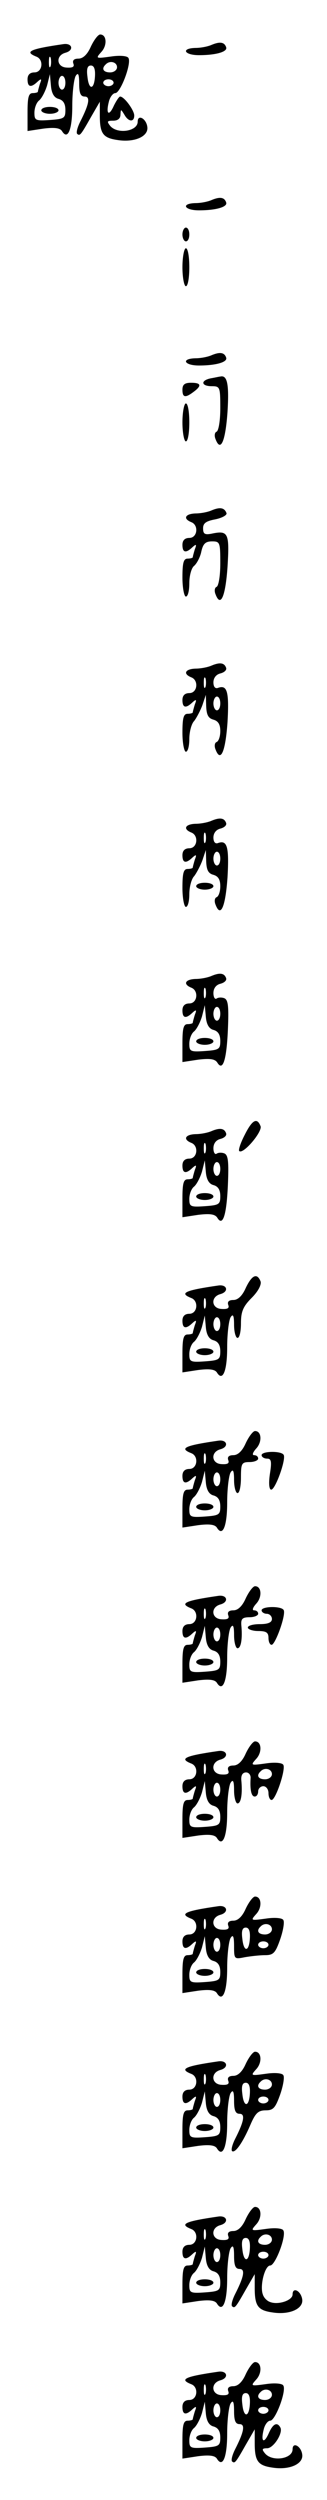 <?xml version="1.0" standalone="no"?>
<!DOCTYPE svg PUBLIC "-//W3C//DTD SVG 20010904//EN"
 "http://www.w3.org/TR/2001/REC-SVG-20010904/DTD/svg10.dtd">
<svg version="1.0" xmlns="http://www.w3.org/2000/svg"
 width="95pt" height="725pt" viewBox="0 0 95 725"
 preserveAspectRatio="xMidYMid meet">
<g transform="translate(0,725) scale(0.1,-0.1)"
fill="#000000" stroke="none">
<path d="M264 7115 c-10 -23 -23 -35 -36 -35 -13 0 -18 -5 -15 -14 4 -10 -2
-13 -19 -12 -30 1 -33 35 -4 43 26 7 20 29 -6 25 -97 -14 -114 -22 -79 -36 23
-8 19 -46 -5 -46 -13 0 -20 -7 -20 -20 0 -23 10 -25 29 -7 11 10 13 9 7 -6 -3
-10 -6 -21 -6 -23 0 -2 -7 -4 -15 -4 -12 0 -15 -13 -15 -55 l0 -55 46 7 c32 4
48 2 54 -7 17 -28 30 4 30 73 0 40 5 79 10 87 7 11 10 5 10 -22 0 -28 4 -38
16 -38 17 0 13 -22 -13 -73 -8 -16 -12 -31 -9 -35 8 -7 10 -5 40 48 l26 45 0
-40 c0 -52 9 -65 51 -71 49 -8 91 10 87 38 -3 24 -28 38 -28 15 0 -28 -59 -37
-80 -12 -10 13 -9 15 9 15 13 0 21 6 21 18 1 16 1 16 11 0 12 -22 29 -23 29
-3 0 15 -29 55 -41 55 -3 0 -11 -12 -18 -26 -14 -32 -24 -26 -15 10 3 14 12
26 19 26 15 0 48 87 38 102 -3 6 -25 8 -51 4 -44 -6 -45 -6 -27 14 17 19 15
50 -4 50 -6 0 -18 -16 -27 -35z m-117 -57 c-3 -7 -5 -2 -5 12 0 14 2 19 5 13
2 -7 2 -19 0 -25z m193 -3 c0 -8 -9 -15 -20 -15 -20 0 -26 11 -13 23 12 13 33
7 33 -8z m-64 -25 c-2 -41 -18 -43 -22 -2 -3 22 0 32 10 32 9 0 13 -10 12 -30z
m-105 -67 c13 -4 19 -14 19 -32 0 -24 -4 -26 -45 -29 -42 -3 -45 -1 -45 21 0
14 6 30 14 36 8 7 18 27 23 44 l8 32 3 -34 c2 -23 10 -35 23 -38z m19 47 c0
-11 -4 -20 -10 -20 -5 0 -10 9 -10 20 0 11 5 20 10 20 6 0 10 -9 10 -20z m140
0 c0 -5 -7 -10 -15 -10 -8 0 -15 5 -15 10 0 6 7 10 15 10 8 0 15 -4 15 -10z"/>
<path d="M120 6930 c0 -5 11 -10 25 -10 14 0 25 5 25 10 0 6 -11 10 -25 10
-14 0 -25 -4 -25 -10z"/>
<path d="M615 7120 c-11 -5 -32 -9 -47 -9 -43 -1 -33 -21 10 -21 50 0 84 10
79 23 -5 15 -18 17 -42 7z"/>
<path d="M615 6670 c-11 -5 -32 -9 -47 -9 -43 -1 -33 -21 10 -21 50 0 84 10
79 23 -5 15 -18 17 -42 7z"/>
<path d="M530 6570 c0 -11 5 -20 10 -20 6 0 10 9 10 20 0 11 -4 20 -10 20 -5
0 -10 -9 -10 -20z"/>
<path d="M530 6475 c0 -30 5 -55 10 -55 6 0 10 25 10 55 0 30 -4 55 -10 55 -5
0 -10 -25 -10 -55z"/>
<path d="M615 6220 c-11 -5 -32 -9 -47 -9 -43 -1 -33 -21 10 -21 50 0 84 10
79 23 -5 15 -18 17 -42 7z"/>
<path d="M613 6153 c-31 -6 -29 -23 2 -23 24 0 25 -2 25 -64 0 -36 -5 -66 -11
-68 -5 -2 -7 -11 -3 -21 15 -40 29 -7 35 79 5 81 -1 107 -21 102 -3 0 -15 -3
-27 -5z"/>
<path d="M530 6120 c0 -23 8 -25 33 -6 24 18 21 26 -8 26 -18 0 -25 -5 -25
-20z"/>
<path d="M530 6025 c0 -30 5 -55 10 -55 6 0 10 25 10 55 0 30 -4 55 -10 55 -5
0 -10 -25 -10 -55z"/>
<path d="M615 5770 c-11 -5 -32 -9 -47 -9 -30 -1 -37 -15 -13 -25 23 -8 19
-46 -5 -46 -13 0 -20 -7 -20 -20 0 -23 10 -25 29 -7 11 10 13 9 7 -6 -3 -10
-6 -21 -6 -23 0 -2 -7 -4 -15 -4 -12 0 -15 -13 -15 -55 0 -30 5 -55 10 -55 6
0 10 17 10 39 0 21 6 44 14 50 8 7 18 26 21 42 5 22 12 29 31 29 23 0 24 -3
24 -64 0 -36 -5 -66 -11 -68 -5 -2 -7 -11 -3 -21 15 -40 29 -7 35 79 6 97 2
106 -43 97 -23 -5 -28 -2 -28 15 0 15 9 21 36 26 19 4 34 12 32 18 -6 16 -19
18 -43 8z"/>
<path d="M615 5320 c-11 -5 -32 -9 -47 -9 -30 -1 -37 -15 -13 -25 23 -8 19
-46 -5 -46 -13 0 -20 -7 -20 -20 0 -23 10 -25 29 -7 11 10 13 9 7 -6 -3 -10
-6 -21 -6 -23 0 -2 -7 -4 -15 -4 -12 0 -15 -13 -15 -55 0 -30 5 -55 10 -55 6
0 10 17 10 37 0 20 6 44 14 52 7 9 18 30 24 46 l10 30 1 -33 c1 -25 6 -35 21
-39 14 -4 20 -14 20 -33 0 -16 -5 -30 -11 -32 -5 -2 -7 -11 -3 -21 15 -40 29
-7 35 79 5 89 -1 109 -28 99 -8 -3 -13 4 -13 16 0 13 8 23 20 26 12 3 19 10
17 16 -5 15 -18 17 -42 7z m-18 -62 c-3 -7 -5 -2 -5 12 0 14 2 19 5 13 2 -7 2
-19 0 -25z m43 -48 c0 -11 -4 -20 -10 -20 -5 0 -10 9 -10 20 0 11 5 20 10 20
6 0 10 -9 10 -20z"/>
<path d="M615 4870 c-11 -5 -32 -9 -47 -9 -30 -1 -37 -15 -13 -25 23 -8 19
-46 -5 -46 -13 0 -20 -7 -20 -20 0 -23 10 -25 29 -7 11 10 13 9 7 -6 -3 -10
-6 -21 -6 -23 0 -2 -7 -4 -15 -4 -12 0 -15 -13 -15 -55 0 -30 5 -55 10 -55 6
0 10 17 10 37 0 20 6 44 14 52 7 9 18 30 24 46 l10 30 1 -33 c1 -25 6 -35 21
-39 14 -4 20 -14 20 -33 0 -16 -5 -30 -11 -32 -5 -2 -7 -11 -3 -21 15 -40 29
-7 35 79 5 89 -1 109 -28 99 -8 -3 -13 4 -13 16 0 13 8 23 20 26 12 3 19 10
17 16 -5 15 -18 17 -42 7z m-18 -62 c-3 -7 -5 -2 -5 12 0 14 2 19 5 13 2 -7 2
-19 0 -25z m43 -48 c0 -11 -4 -20 -10 -20 -5 0 -10 9 -10 20 0 11 5 20 10 20
6 0 10 -9 10 -20z"/>
<path d="M570 4680 c0 -5 11 -10 25 -10 14 0 25 5 25 10 0 6 -11 10 -25 10
-14 0 -25 -4 -25 -10z"/>
<path d="M615 4420 c-11 -5 -32 -9 -47 -9 -30 -1 -37 -15 -13 -25 23 -8 19
-46 -5 -46 -13 0 -20 -7 -20 -20 0 -23 10 -25 29 -7 11 10 13 9 7 -6 -3 -10
-6 -21 -6 -23 0 -2 -7 -4 -15 -4 -12 0 -15 -13 -15 -55 l0 -55 46 7 c34 4 48
2 55 -8 16 -27 27 5 31 93 3 69 1 88 -10 93 -7 3 -18 3 -23 -1 -5 -3 -9 5 -9
16 0 14 8 24 20 27 12 3 19 10 17 16 -5 15 -18 17 -42 7z m-18 -62 c-3 -7 -5
-2 -5 12 0 14 2 19 5 13 2 -7 2 -19 0 -25z m24 -95 c13 -4 19 -14 19 -32 0
-24 -4 -26 -45 -29 -42 -3 -45 -1 -45 21 0 14 6 30 14 36 8 7 18 27 23 44 l8
32 3 -34 c2 -23 10 -35 23 -38z m19 47 c0 -11 -4 -20 -10 -20 -5 0 -10 9 -10
20 0 11 5 20 10 20 6 0 10 -9 10 -20z"/>
<path d="M570 4230 c0 -5 11 -10 25 -10 14 0 25 5 25 10 0 6 -11 10 -25 10
-14 0 -25 -4 -25 -10z"/>
<path d="M711 3959 c-12 -23 -19 -44 -16 -47 11 -11 68 56 62 72 -10 26 -24
19 -46 -25z"/>
<path d="M615 3970 c-11 -5 -32 -9 -47 -9 -30 -1 -37 -15 -13 -25 23 -8 19
-46 -5 -46 -13 0 -20 -7 -20 -20 0 -23 10 -25 29 -7 11 10 13 9 7 -6 -3 -10
-6 -21 -6 -23 0 -2 -7 -4 -15 -4 -12 0 -15 -13 -15 -55 l0 -55 46 7 c34 4 48
2 55 -8 16 -27 27 5 31 93 3 69 1 88 -10 93 -7 3 -18 3 -23 -1 -5 -3 -9 5 -9
16 0 14 8 24 20 27 12 3 19 10 17 16 -5 15 -18 17 -42 7z m-18 -62 c-3 -7 -5
-2 -5 12 0 14 2 19 5 13 2 -7 2 -19 0 -25z m24 -95 c13 -4 19 -14 19 -32 0
-24 -4 -26 -45 -29 -42 -3 -45 -1 -45 21 0 14 6 30 14 36 8 7 18 27 23 44 l8
32 3 -34 c2 -23 10 -35 23 -38z m19 47 c0 -11 -4 -20 -10 -20 -5 0 -10 9 -10
20 0 11 5 20 10 20 6 0 10 -9 10 -20z"/>
<path d="M570 3780 c0 -5 11 -10 25 -10 14 0 25 5 25 10 0 6 -11 10 -25 10
-14 0 -25 -4 -25 -10z"/>
<path d="M714 3515 c-10 -23 -23 -35 -36 -35 -13 0 -18 -5 -15 -14 4 -10 -2
-13 -19 -12 -30 1 -33 35 -4 43 26 7 20 29 -6 25 -97 -14 -114 -22 -79 -36 23
-8 19 -46 -5 -46 -13 0 -20 -7 -20 -20 0 -23 10 -25 29 -7 11 10 13 9 7 -6 -3
-10 -6 -21 -6 -23 0 -2 -7 -4 -15 -4 -12 0 -15 -13 -15 -55 l0 -55 46 7 c32 4
48 2 54 -7 17 -28 30 4 30 73 0 40 5 79 10 87 7 11 10 5 10 -22 0 -21 5 -38
10 -38 6 0 10 19 10 42 0 34 6 49 31 74 20 20 29 39 26 48 -10 25 -25 19 -43
-19z m-117 -57 c-3 -7 -5 -2 -5 12 0 14 2 19 5 13 2 -7 2 -19 0 -25z m24 -95
c13 -4 19 -14 19 -32 0 -24 -4 -26 -45 -29 -42 -3 -45 -1 -45 21 0 14 6 30 14
36 8 7 18 27 23 44 l8 32 3 -34 c2 -23 10 -35 23 -38z m19 47 c0 -11 -4 -20
-10 -20 -5 0 -10 9 -10 20 0 11 5 20 10 20 6 0 10 -9 10 -20z"/>
<path d="M570 3330 c0 -5 11 -10 25 -10 14 0 25 5 25 10 0 6 -11 10 -25 10
-14 0 -25 -4 -25 -10z"/>
<path d="M714 3065 c-10 -23 -23 -35 -36 -35 -13 0 -18 -5 -15 -14 4 -10 -2
-13 -19 -12 -30 1 -33 35 -4 43 26 7 20 29 -6 25 -97 -14 -114 -22 -79 -36 23
-8 19 -46 -5 -46 -13 0 -20 -7 -20 -20 0 -23 10 -25 29 -7 11 10 13 9 7 -6 -3
-10 -6 -21 -6 -23 0 -2 -7 -4 -15 -4 -12 0 -15 -13 -15 -55 l0 -55 46 7 c32 4
48 2 54 -7 17 -28 30 4 30 73 0 40 5 79 10 87 7 11 10 5 10 -22 0 -21 5 -38
10 -38 6 0 10 20 10 45 0 41 2 45 25 45 14 0 25 5 25 10 0 6 -5 10 -12 10 -6
0 -4 8 7 20 17 19 15 50 -4 50 -6 0 -18 -16 -27 -35z m-117 -57 c-3 -7 -5 -2
-5 12 0 14 2 19 5 13 2 -7 2 -19 0 -25z m24 -95 c13 -4 19 -14 19 -32 0 -24
-4 -26 -45 -29 -42 -3 -45 -1 -45 21 0 14 6 30 14 36 8 7 18 27 23 44 l8 32 3
-34 c2 -23 10 -35 23 -38z m19 47 c0 -11 -4 -20 -10 -20 -5 0 -10 9 -10 20 0
11 5 20 10 20 6 0 10 -9 10 -20z"/>
<path d="M570 2880 c0 -5 11 -10 25 -10 14 0 25 5 25 10 0 6 -11 10 -25 10
-14 0 -25 -4 -25 -10z"/>
<path d="M760 3030 c0 -5 7 -10 16 -10 12 0 14 -8 8 -45 -4 -28 -2 -45 4 -45
12 0 44 89 36 101 -7 12 -64 11 -64 -1z"/>
<path d="M714 2615 c-10 -23 -23 -35 -36 -35 -13 0 -18 -5 -15 -14 4 -10 -2
-13 -19 -12 -30 1 -33 35 -4 43 26 7 20 29 -6 25 -97 -14 -114 -22 -79 -36 23
-8 19 -46 -5 -46 -13 0 -20 -7 -20 -20 0 -23 10 -25 29 -7 11 10 13 9 7 -6 -3
-10 -6 -21 -6 -23 0 -2 -7 -4 -15 -4 -12 0 -15 -13 -15 -55 l0 -55 46 7 c32 4
48 2 54 -7 17 -28 30 4 30 73 0 40 5 79 10 87 7 11 10 5 10 -22 0 -21 5 -38
10 -38 10 0 15 27 11 68 -1 17 3 22 24 22 14 0 25 5 25 10 0 6 -5 10 -12 10
-6 0 -4 8 7 20 17 19 15 50 -4 50 -6 0 -18 -16 -27 -35z m-117 -57 c-3 -7 -5
-2 -5 12 0 14 2 19 5 13 2 -7 2 -19 0 -25z m24 -95 c13 -4 19 -14 19 -32 0
-24 -4 -26 -45 -29 -42 -3 -45 -1 -45 21 0 14 6 30 14 36 8 7 18 27 23 44 l8
32 3 -34 c2 -23 10 -35 23 -38z m19 47 c0 -11 -4 -20 -10 -20 -5 0 -10 9 -10
20 0 11 5 20 10 20 6 0 10 -9 10 -20z"/>
<path d="M570 2430 c0 -5 11 -10 25 -10 14 0 25 5 25 10 0 6 -11 10 -25 10
-14 0 -25 -4 -25 -10z"/>
<path d="M760 2580 c0 -5 7 -10 15 -10 8 0 15 -7 15 -15 0 -10 -11 -15 -35
-15 -19 0 -35 -4 -35 -10 0 -5 14 -10 30 -10 23 0 30 -4 30 -20 0 -11 4 -20 9
-20 11 0 43 89 35 101 -7 12 -64 11 -64 -1z"/>
<path d="M714 2165 c-10 -23 -23 -35 -36 -35 -13 0 -18 -5 -15 -14 4 -10 -2
-13 -19 -12 -30 1 -33 35 -4 43 26 7 20 29 -6 25 -97 -14 -114 -22 -79 -36 23
-8 19 -46 -5 -46 -13 0 -20 -7 -20 -20 0 -23 10 -25 29 -7 11 10 13 9 7 -6 -3
-10 -6 -21 -6 -23 0 -2 -7 -4 -15 -4 -12 0 -15 -13 -15 -55 l0 -55 46 7 c32 4
48 2 54 -7 17 -28 30 4 30 73 0 40 5 79 10 87 7 11 10 5 10 -22 0 -21 5 -38
10 -38 10 0 15 27 11 68 -1 14 4 22 14 22 8 0 14 -8 13 -17 -2 -33 2 -53 12
-53 6 0 10 7 10 15 0 8 7 15 15 15 8 0 15 -9 15 -20 0 -11 4 -20 9 -20 12 0
42 90 34 102 -3 6 -25 8 -51 4 -44 -6 -45 -6 -27 14 17 19 15 50 -4 50 -6 0
-18 -16 -27 -35z m-117 -57 c-3 -7 -5 -2 -5 12 0 14 2 19 5 13 2 -7 2 -19 0
-25z m193 -3 c0 -8 -9 -15 -20 -15 -20 0 -26 11 -13 23 12 13 33 7 33 -8z
m-169 -92 c13 -4 19 -14 19 -32 0 -24 -4 -26 -45 -29 -42 -3 -45 -1 -45 21 0
14 6 30 14 36 8 7 18 27 23 44 l8 32 3 -34 c2 -23 10 -35 23 -38z m19 47 c0
-11 -4 -20 -10 -20 -5 0 -10 9 -10 20 0 11 5 20 10 20 6 0 10 -9 10 -20z"/>
<path d="M570 1980 c0 -5 11 -10 25 -10 14 0 25 5 25 10 0 6 -11 10 -25 10
-14 0 -25 -4 -25 -10z"/>
<path d="M714 1715 c-10 -23 -23 -35 -36 -35 -13 0 -18 -5 -15 -14 4 -10 -2
-13 -19 -12 -30 1 -33 35 -4 43 26 7 20 29 -6 25 -97 -14 -114 -22 -79 -36 23
-8 19 -46 -5 -46 -13 0 -20 -7 -20 -20 0 -23 10 -25 29 -7 11 10 13 9 7 -6 -3
-10 -6 -21 -6 -23 0 -2 -7 -4 -15 -4 -12 0 -15 -13 -15 -55 l0 -55 46 7 c32 4
48 2 54 -7 17 -28 30 4 30 73 0 40 5 79 10 87 7 11 10 5 10 -24 0 -38 1 -38
31 -32 17 3 44 6 59 6 24 0 30 6 44 46 9 26 13 51 9 56 -3 6 -25 8 -51 4 -44
-6 -45 -6 -27 14 17 19 15 50 -4 50 -6 0 -18 -16 -27 -35z m-117 -57 c-3 -7
-5 -2 -5 12 0 14 2 19 5 13 2 -7 2 -19 0 -25z m193 -3 c0 -8 -9 -15 -20 -15
-20 0 -26 11 -13 23 12 13 33 7 33 -8z m-64 -25 c-2 -41 -18 -43 -22 -2 -3 22
0 32 10 32 9 0 13 -10 12 -30z m-105 -67 c13 -4 19 -14 19 -32 0 -24 -4 -26
-45 -29 -42 -3 -45 -1 -45 21 0 14 6 30 14 36 8 7 18 27 23 44 l8 32 3 -34 c2
-23 10 -35 23 -38z m19 47 c0 -11 -4 -20 -10 -20 -5 0 -10 9 -10 20 0 11 5 20
10 20 6 0 10 -9 10 -20z m140 0 c0 -5 -7 -10 -15 -10 -8 0 -15 5 -15 10 0 6 7
10 15 10 8 0 15 -4 15 -10z"/>
<path d="M570 1530 c0 -5 11 -10 25 -10 14 0 25 5 25 10 0 6 -11 10 -25 10
-14 0 -25 -4 -25 -10z"/>
<path d="M714 1265 c-10 -23 -23 -35 -36 -35 -13 0 -18 -5 -15 -14 4 -10 -2
-13 -19 -12 -30 1 -33 35 -4 43 26 7 20 29 -6 25 -97 -14 -114 -22 -79 -36 23
-8 19 -46 -5 -46 -13 0 -20 -7 -20 -20 0 -23 10 -25 29 -7 11 10 13 9 7 -6 -3
-10 -6 -21 -6 -23 0 -2 -7 -4 -15 -4 -12 0 -15 -13 -15 -55 l0 -55 46 7 c32 4
48 2 54 -7 17 -28 30 4 30 73 0 40 5 79 10 87 7 11 10 5 10 -22 0 -28 4 -38
16 -38 17 0 13 -22 -13 -73 -8 -16 -12 -31 -9 -35 9 -8 32 26 53 75 15 35 23
43 45 43 22 0 28 7 42 46 9 26 13 51 9 56 -3 6 -25 8 -51 4 -44 -6 -45 -6 -27
14 17 19 15 50 -4 50 -6 0 -18 -16 -27 -35z m-117 -57 c-3 -7 -5 -2 -5 12 0
14 2 19 5 13 2 -7 2 -19 0 -25z m193 -3 c0 -8 -9 -15 -20 -15 -20 0 -26 11
-13 23 12 13 33 7 33 -8z m-64 -25 c-2 -41 -18 -43 -22 -2 -3 22 0 32 10 32 9
0 13 -10 12 -30z m-105 -67 c13 -4 19 -14 19 -32 0 -24 -4 -26 -45 -29 -42 -3
-45 -1 -45 21 0 14 6 30 14 36 8 7 18 27 23 44 l8 32 3 -34 c2 -23 10 -35 23
-38z m19 47 c0 -11 -4 -20 -10 -20 -5 0 -10 9 -10 20 0 11 5 20 10 20 6 0 10
-9 10 -20z m140 0 c0 -5 -7 -10 -15 -10 -8 0 -15 5 -15 10 0 6 7 10 15 10 8 0
15 -4 15 -10z"/>
<path d="M570 1080 c0 -5 11 -10 25 -10 14 0 25 5 25 10 0 6 -11 10 -25 10
-14 0 -25 -4 -25 -10z"/>
<path d="M714 815 c-10 -23 -23 -35 -36 -35 -13 0 -18 -5 -15 -14 4 -10 -2
-13 -19 -12 -30 1 -33 35 -4 43 26 7 20 29 -6 25 -97 -14 -114 -22 -79 -36 23
-8 19 -46 -5 -46 -13 0 -20 -7 -20 -20 0 -23 10 -25 29 -7 11 10 13 9 7 -6 -3
-10 -6 -21 -6 -23 0 -2 -7 -4 -15 -4 -12 0 -15 -13 -15 -55 l0 -55 46 7 c32 4
48 2 54 -7 17 -28 30 4 30 73 0 40 5 79 10 87 7 11 10 5 10 -22 0 -28 4 -38
16 -38 17 0 13 -22 -13 -73 -8 -16 -12 -31 -9 -35 8 -7 10 -5 40 48 l26 45 0
-40 c0 -52 9 -65 51 -71 49 -8 91 10 87 38 -4 25 -28 37 -28 14 0 -17 -41 -31
-65 -22 -9 3 -18 12 -21 21 -10 24 5 85 21 85 15 0 48 87 38 102 -3 6 -25 8
-51 4 -44 -6 -45 -6 -27 14 17 19 15 50 -4 50 -6 0 -18 -16 -27 -35z m-117
-57 c-3 -7 -5 -2 -5 12 0 14 2 19 5 13 2 -7 2 -19 0 -25z m193 -3 c0 -8 -9
-15 -20 -15 -20 0 -26 11 -13 23 12 13 33 7 33 -8z m-64 -25 c-2 -41 -18 -43
-22 -2 -3 22 0 32 10 32 9 0 13 -10 12 -30z m-105 -67 c13 -4 19 -14 19 -32 0
-24 -4 -26 -45 -29 -42 -3 -45 -1 -45 21 0 14 6 30 14 36 8 7 18 27 23 44 l8
32 3 -34 c2 -23 10 -35 23 -38z m19 47 c0 -11 -4 -20 -10 -20 -5 0 -10 9 -10
20 0 11 5 20 10 20 6 0 10 -9 10 -20z m140 0 c0 -5 -7 -10 -15 -10 -8 0 -15 5
-15 10 0 6 7 10 15 10 8 0 15 -4 15 -10z"/>
<path d="M570 630 c0 -5 11 -10 25 -10 14 0 25 5 25 10 0 6 -11 10 -25 10 -14
0 -25 -4 -25 -10z"/>
<path d="M714 365 c-10 -23 -23 -35 -36 -35 -13 0 -18 -5 -15 -14 4 -10 -2
-13 -19 -12 -30 1 -33 35 -4 43 26 7 20 29 -6 25 -97 -14 -114 -22 -79 -36 23
-8 19 -46 -5 -46 -13 0 -20 -7 -20 -20 0 -23 10 -25 29 -7 11 10 13 9 7 -6 -3
-10 -6 -21 -6 -23 0 -2 -7 -4 -15 -4 -12 0 -15 -13 -15 -55 l0 -55 46 7 c32 4
48 2 54 -7 17 -28 30 4 30 73 0 40 5 79 10 87 7 11 10 5 10 -22 0 -28 4 -38
16 -38 17 0 13 -22 -13 -73 -8 -16 -12 -31 -9 -35 8 -7 10 -5 40 48 l26 45 0
-40 c0 -52 9 -65 51 -71 49 -8 91 10 87 38 -3 24 -28 38 -28 15 0 -28 -59 -37
-80 -12 -10 12 -9 15 6 15 19 0 48 46 38 61 -9 16 -21 10 -33 -17 -14 -32 -24
-26 -15 10 3 14 12 26 19 26 15 0 48 87 38 102 -3 6 -25 8 -51 4 -44 -6 -45
-6 -27 14 17 19 15 50 -4 50 -6 0 -18 -16 -27 -35z m-117 -57 c-3 -7 -5 -2 -5
12 0 14 2 19 5 13 2 -7 2 -19 0 -25z m193 -3 c0 -8 -9 -15 -20 -15 -20 0 -26
11 -13 23 12 13 33 7 33 -8z m-64 -25 c-2 -41 -18 -43 -22 -2 -3 22 0 32 10
32 9 0 13 -10 12 -30z m-105 -67 c13 -4 19 -14 19 -32 0 -24 -4 -26 -45 -29
-42 -3 -45 -1 -45 21 0 14 6 30 14 36 8 7 18 27 23 44 l8 32 3 -34 c2 -23 10
-35 23 -38z m19 47 c0 -11 -4 -20 -10 -20 -5 0 -10 9 -10 20 0 11 5 20 10 20
6 0 10 -9 10 -20z m140 0 c0 -5 -7 -10 -15 -10 -8 0 -15 5 -15 10 0 6 7 10 15
10 8 0 15 -4 15 -10z"/>
<path d="M570 180 c0 -5 11 -10 25 -10 14 0 25 5 25 10 0 6 -11 10 -25 10 -14
0 -25 -4 -25 -10z"/>
</g>
</svg>
